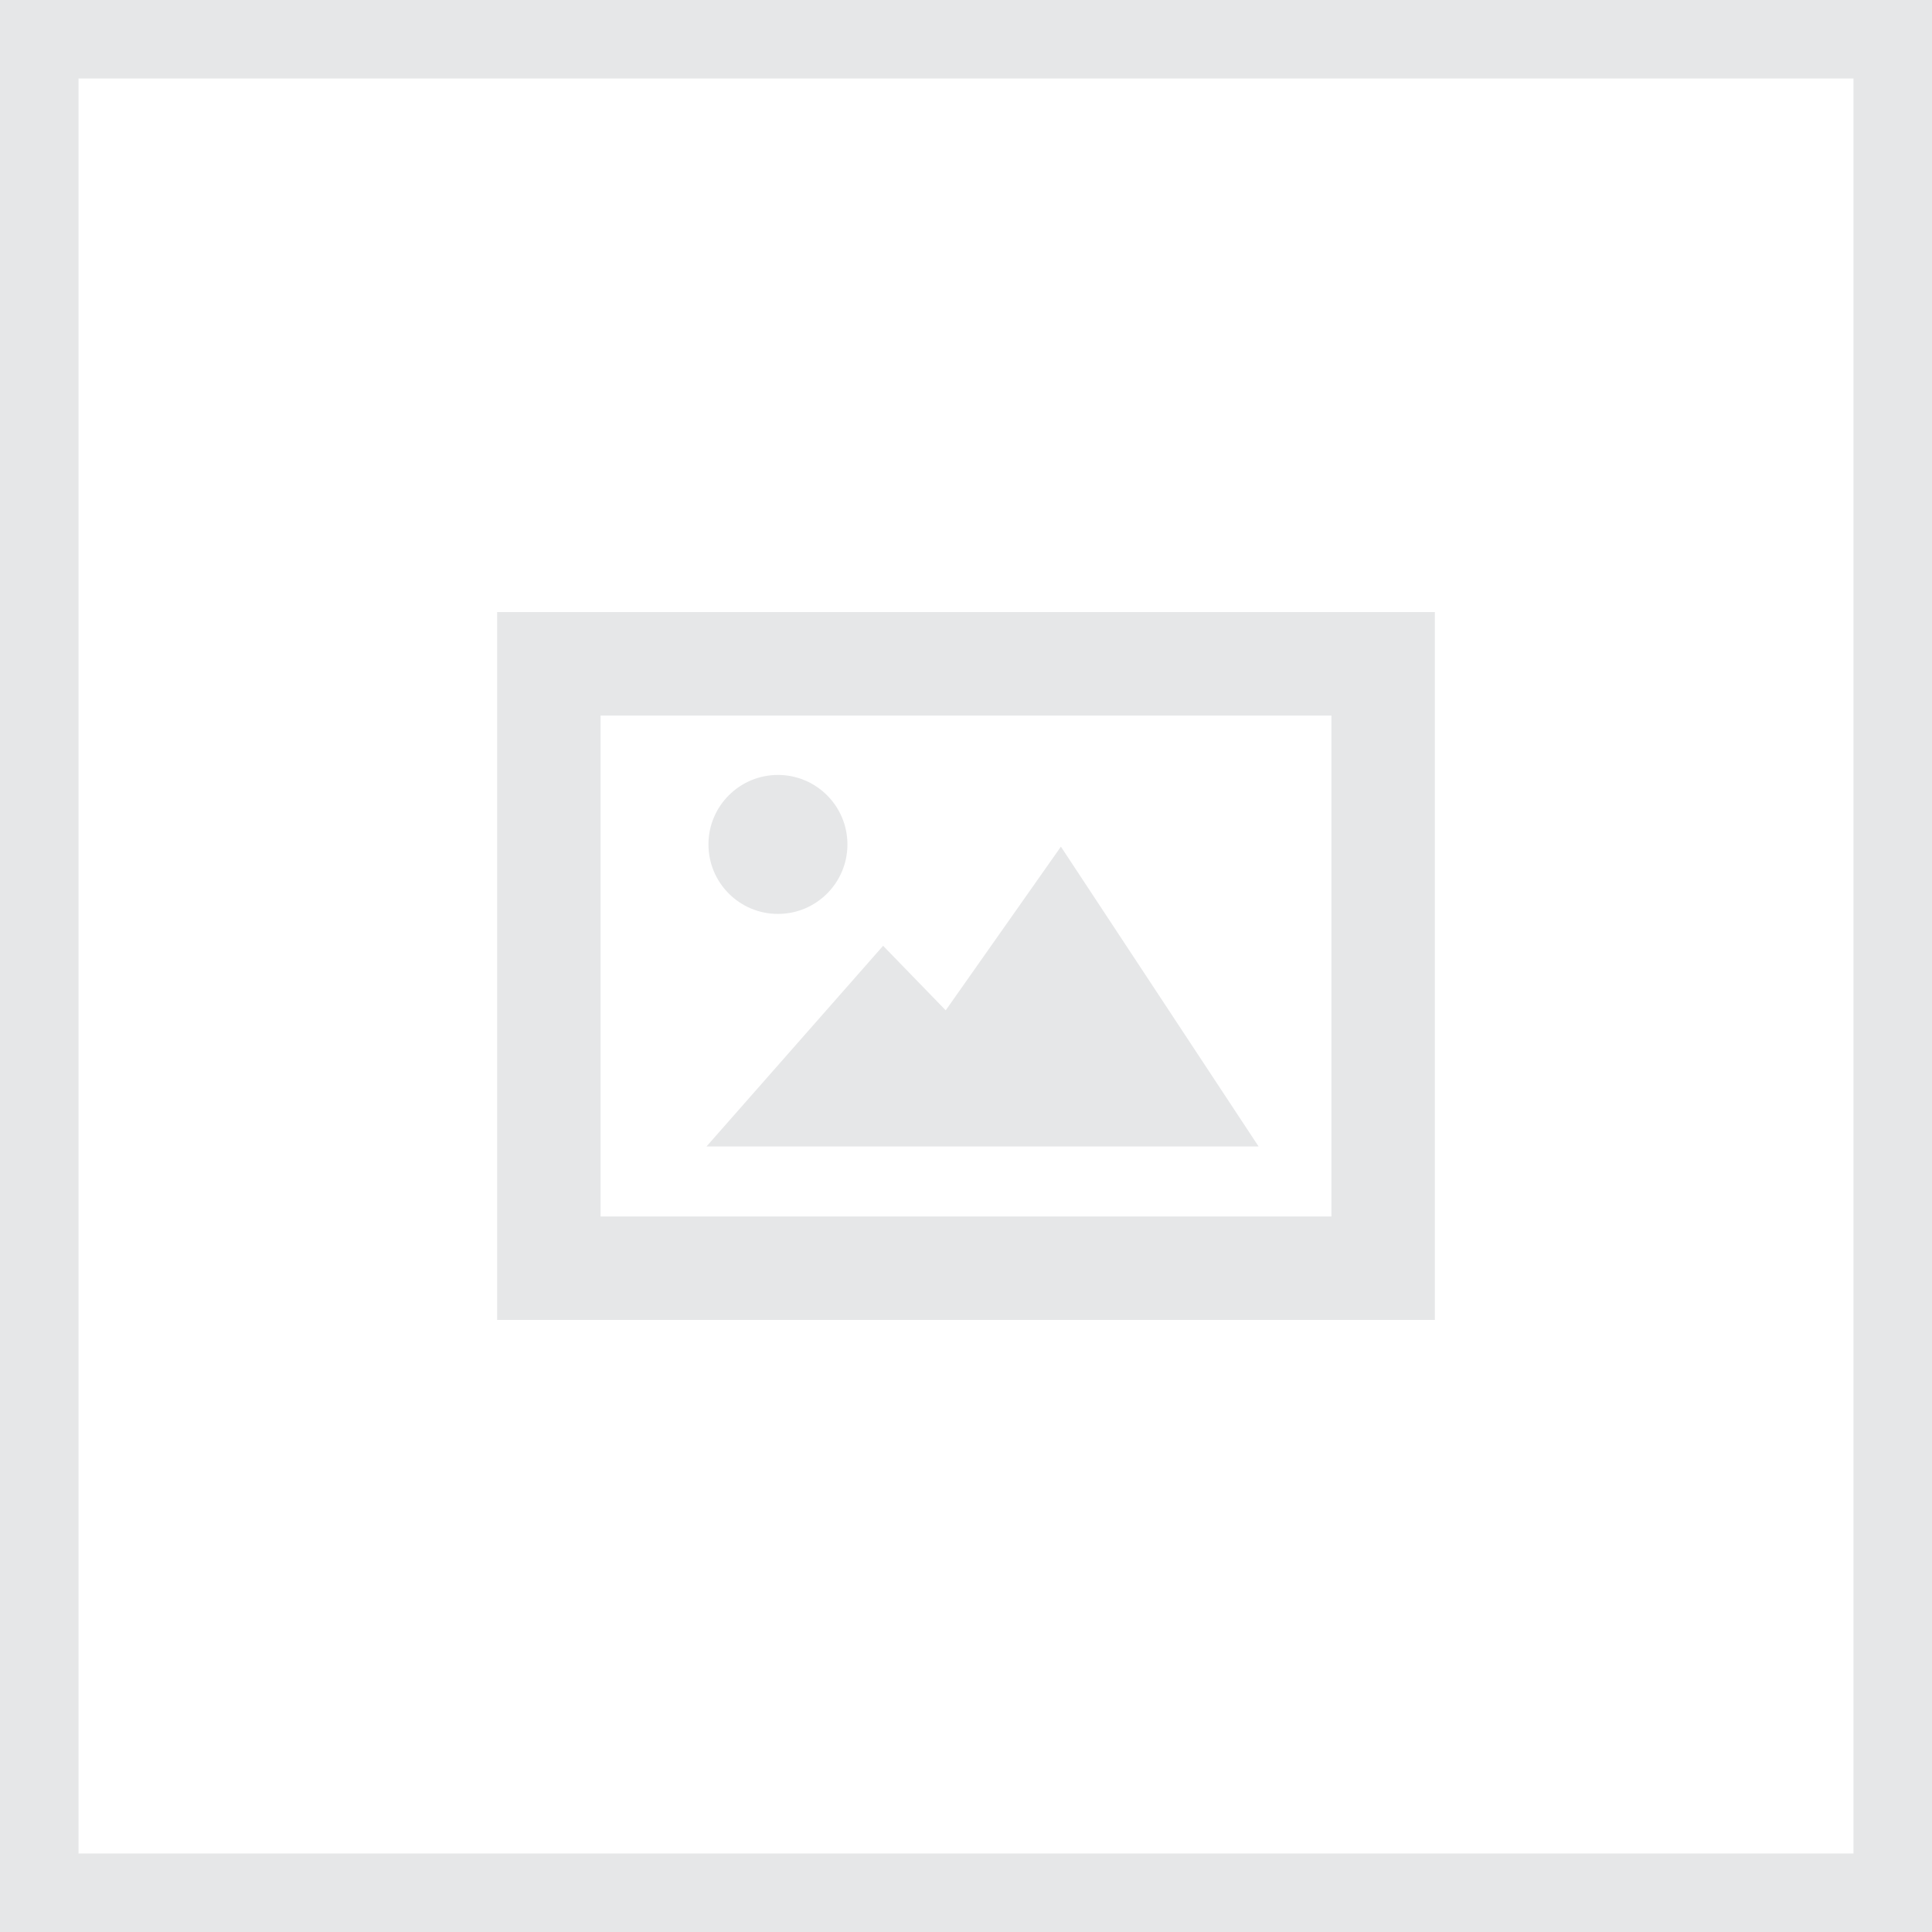 <?xml version="1.0" encoding="utf-8"?>
<!-- Generator: Adobe Illustrator 16.0.4, SVG Export Plug-In . SVG Version: 6.00 Build 0)  -->
<!DOCTYPE svg PUBLIC "-//W3C//DTD SVG 1.1//EN" "http://www.w3.org/Graphics/SVG/1.1/DTD/svg11.dtd">
<svg version="1.1" id="Layer_1" xmlns="http://www.w3.org/2000/svg" xmlns:xlink="http://www.w3.org/1999/xlink" x="0px" y="0px"
	 width="246px" height="246px" viewBox="0 0 246 246" enable-background="new 0 0 246 246" xml:space="preserve">
<g>
	<path fill="#E6E7E8" d="M236,10v226H10V10H236 M246,0H0v246h246V0L246,0z"/>
</g>
<path id="picture-frame-icon_16_" fill="#E6E7E8" d="M90.207,107.521c0-4.886,3.962-8.848,8.848-8.848
	c4.887,0,8.848,3.962,8.848,8.848c0,4.887-3.961,8.848-8.848,8.848C94.169,116.369,90.207,112.408,90.207,107.521z M135.084,107.805
	l-14.667,20.839l-7.971-8.216L89.957,145.98h70.299L135.084,107.805z M169.529,91.105v63.789H76.471V91.105H169.529 M182.699,77.936
	H63.301v90.129h119.398V77.936L182.699,77.936z"/>
</svg>
